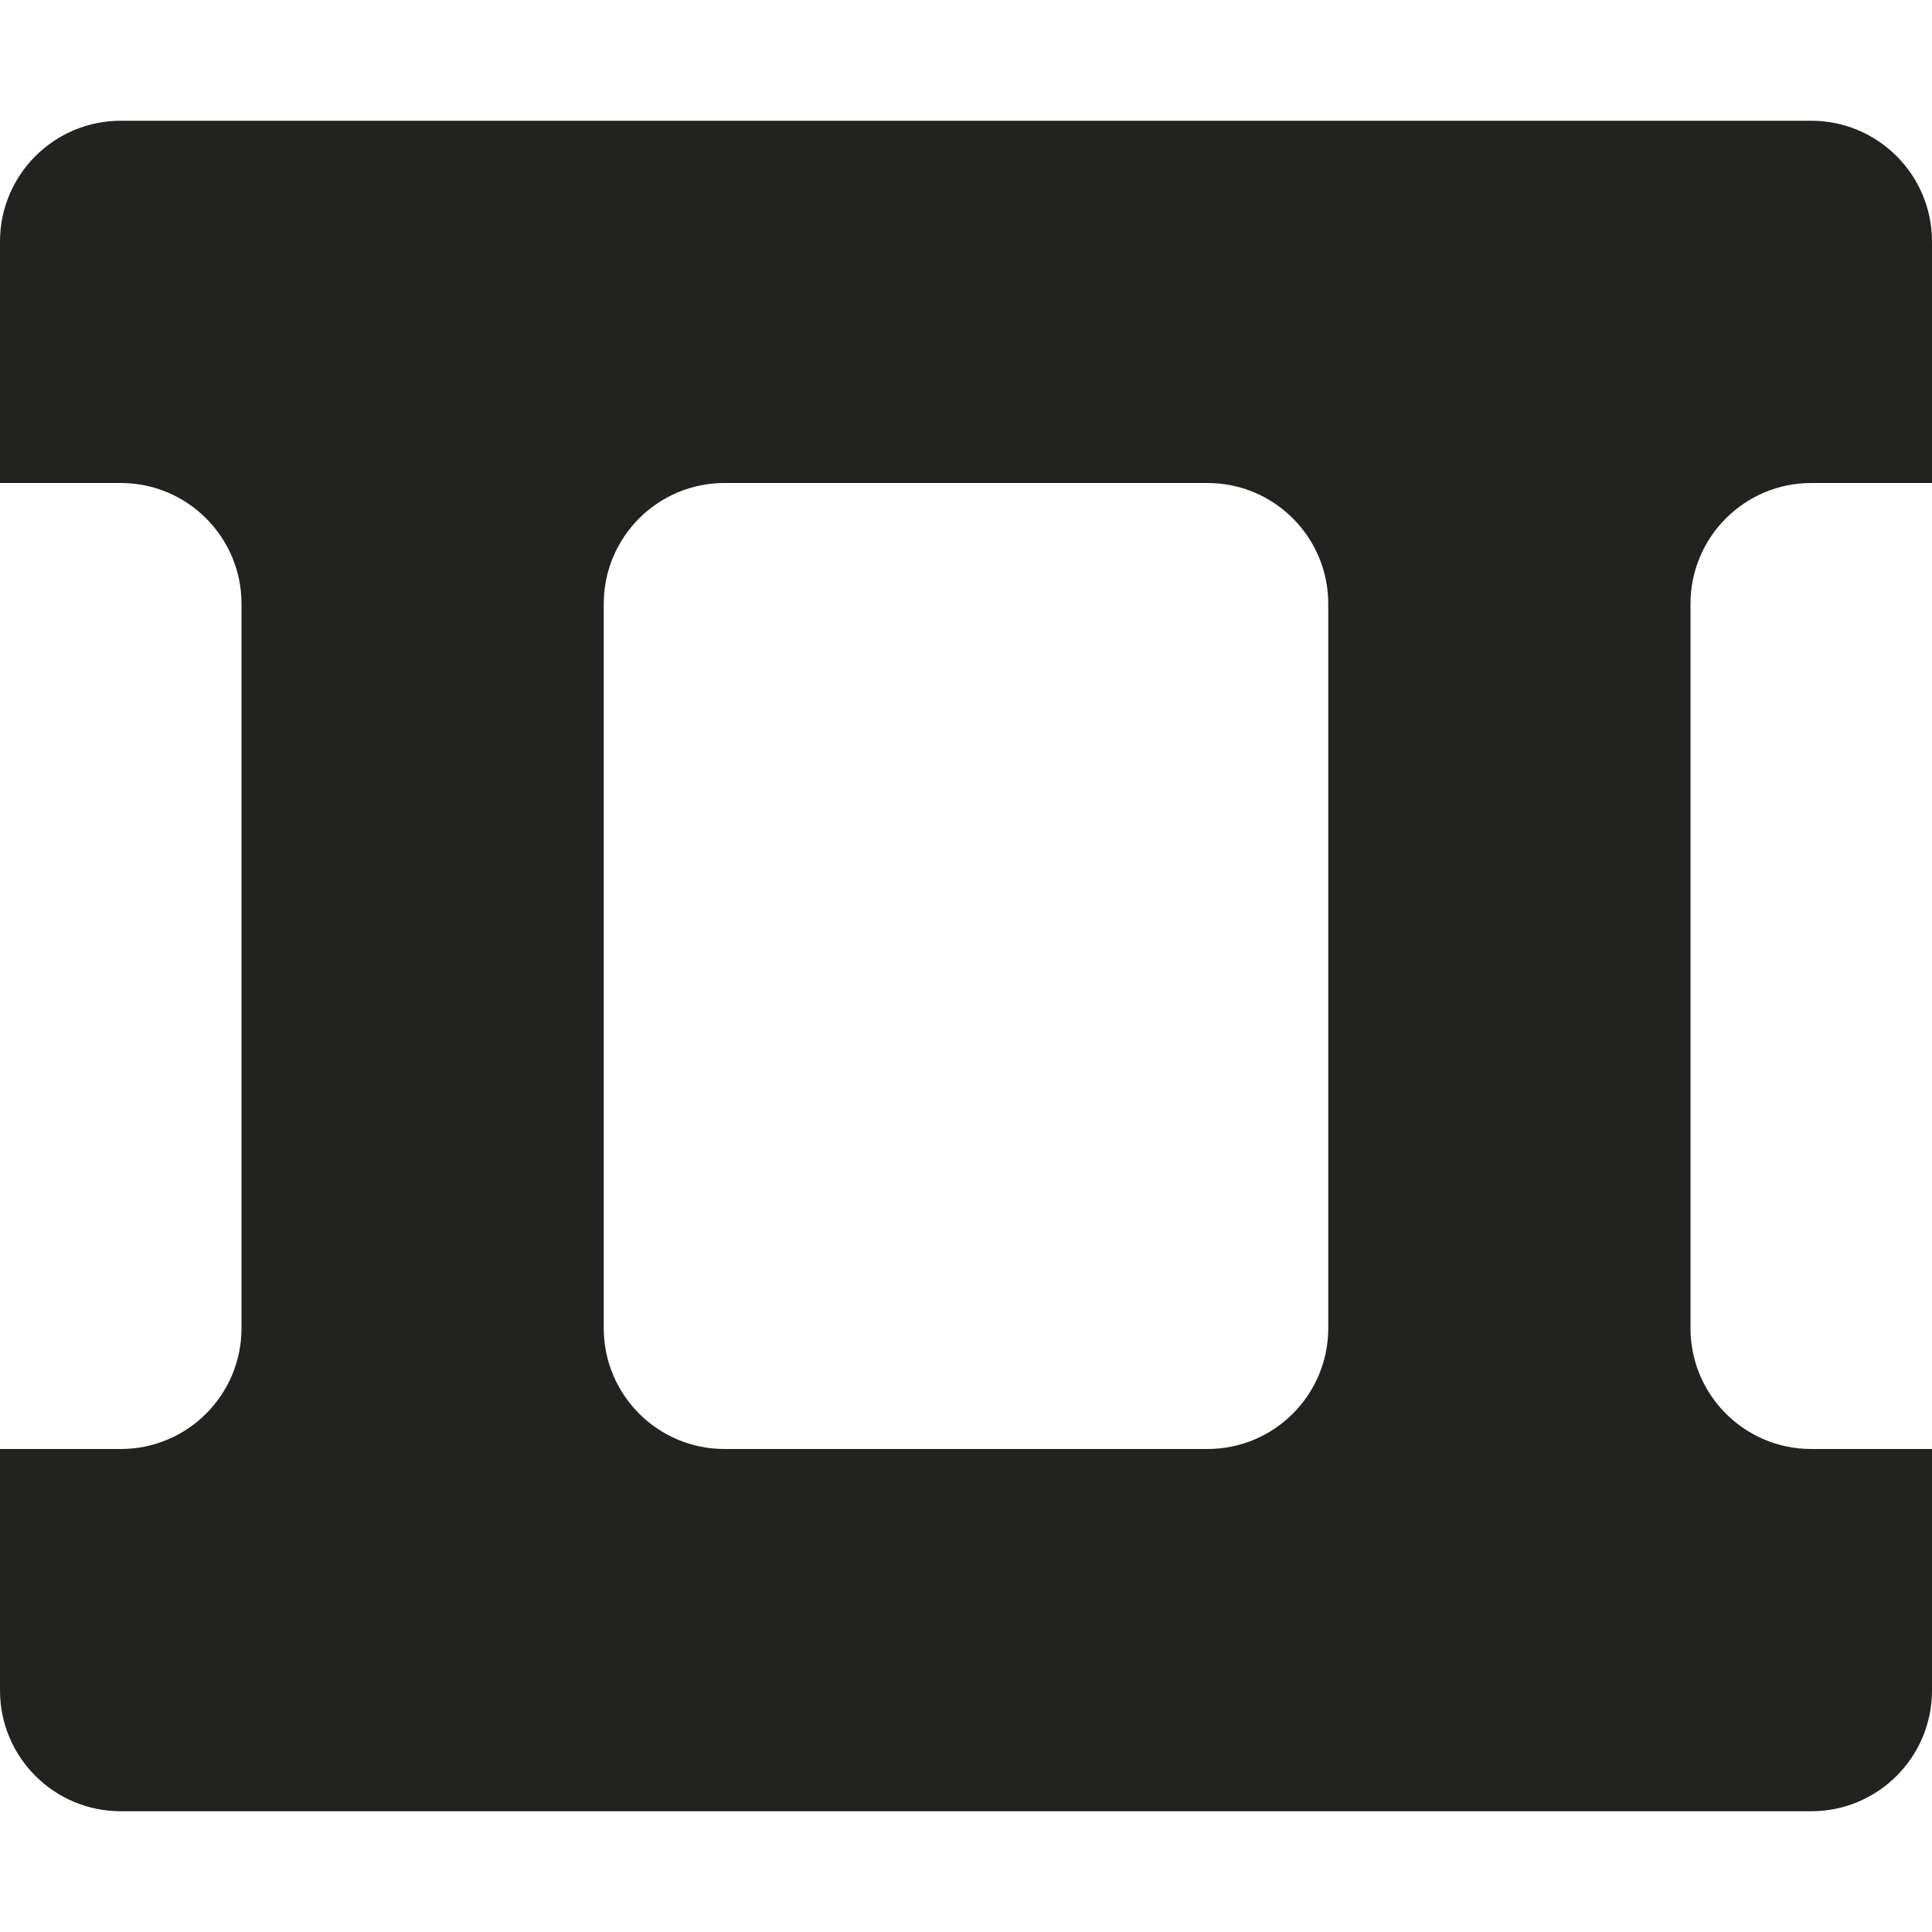 <?xml version="1.0" encoding="utf-8"?>
<!-- Generator: Adobe Illustrator 19.2.1, SVG Export Plug-In . SVG Version: 6.00 Build 0)  -->
<!DOCTYPE svg PUBLIC "-//W3C//DTD SVG 1.1//EN" "http://www.w3.org/Graphics/SVG/1.1/DTD/svg11.dtd">
<svg version="1.1" id="Layer_1" xmlns="http://www.w3.org/2000/svg" xmlns:xlink="http://www.w3.org/1999/xlink" x="0px" y="0px"
	 width="16px" height="16px" viewBox="0 0 16 16" enable-background="new 0 0 16 16" xml:space="preserve">
<path fill="#222221" d="M15,1H1C0.448,1,0,1.448,0,2v2h1c0.552,0,1,0.448,1,1v6c0,0.552-0.448,1-1,1H0v2c0,0.552,0.448,1,1,1h14
	c0.552,0,1-0.448,1-1v-2h-1c-0.552,0-1-0.448-1-1V5c0-0.552,0.448-1,1-1h1V2C16,1.448,15.552,1,15,1z M11,11c0,0.552-0.448,1-1,1H6
	c-0.552,0-1-0.448-1-1V5c0-0.552,0.448-1,1-1h4c0.552,0,1,0.448,1,1V11z"/>
</svg>
